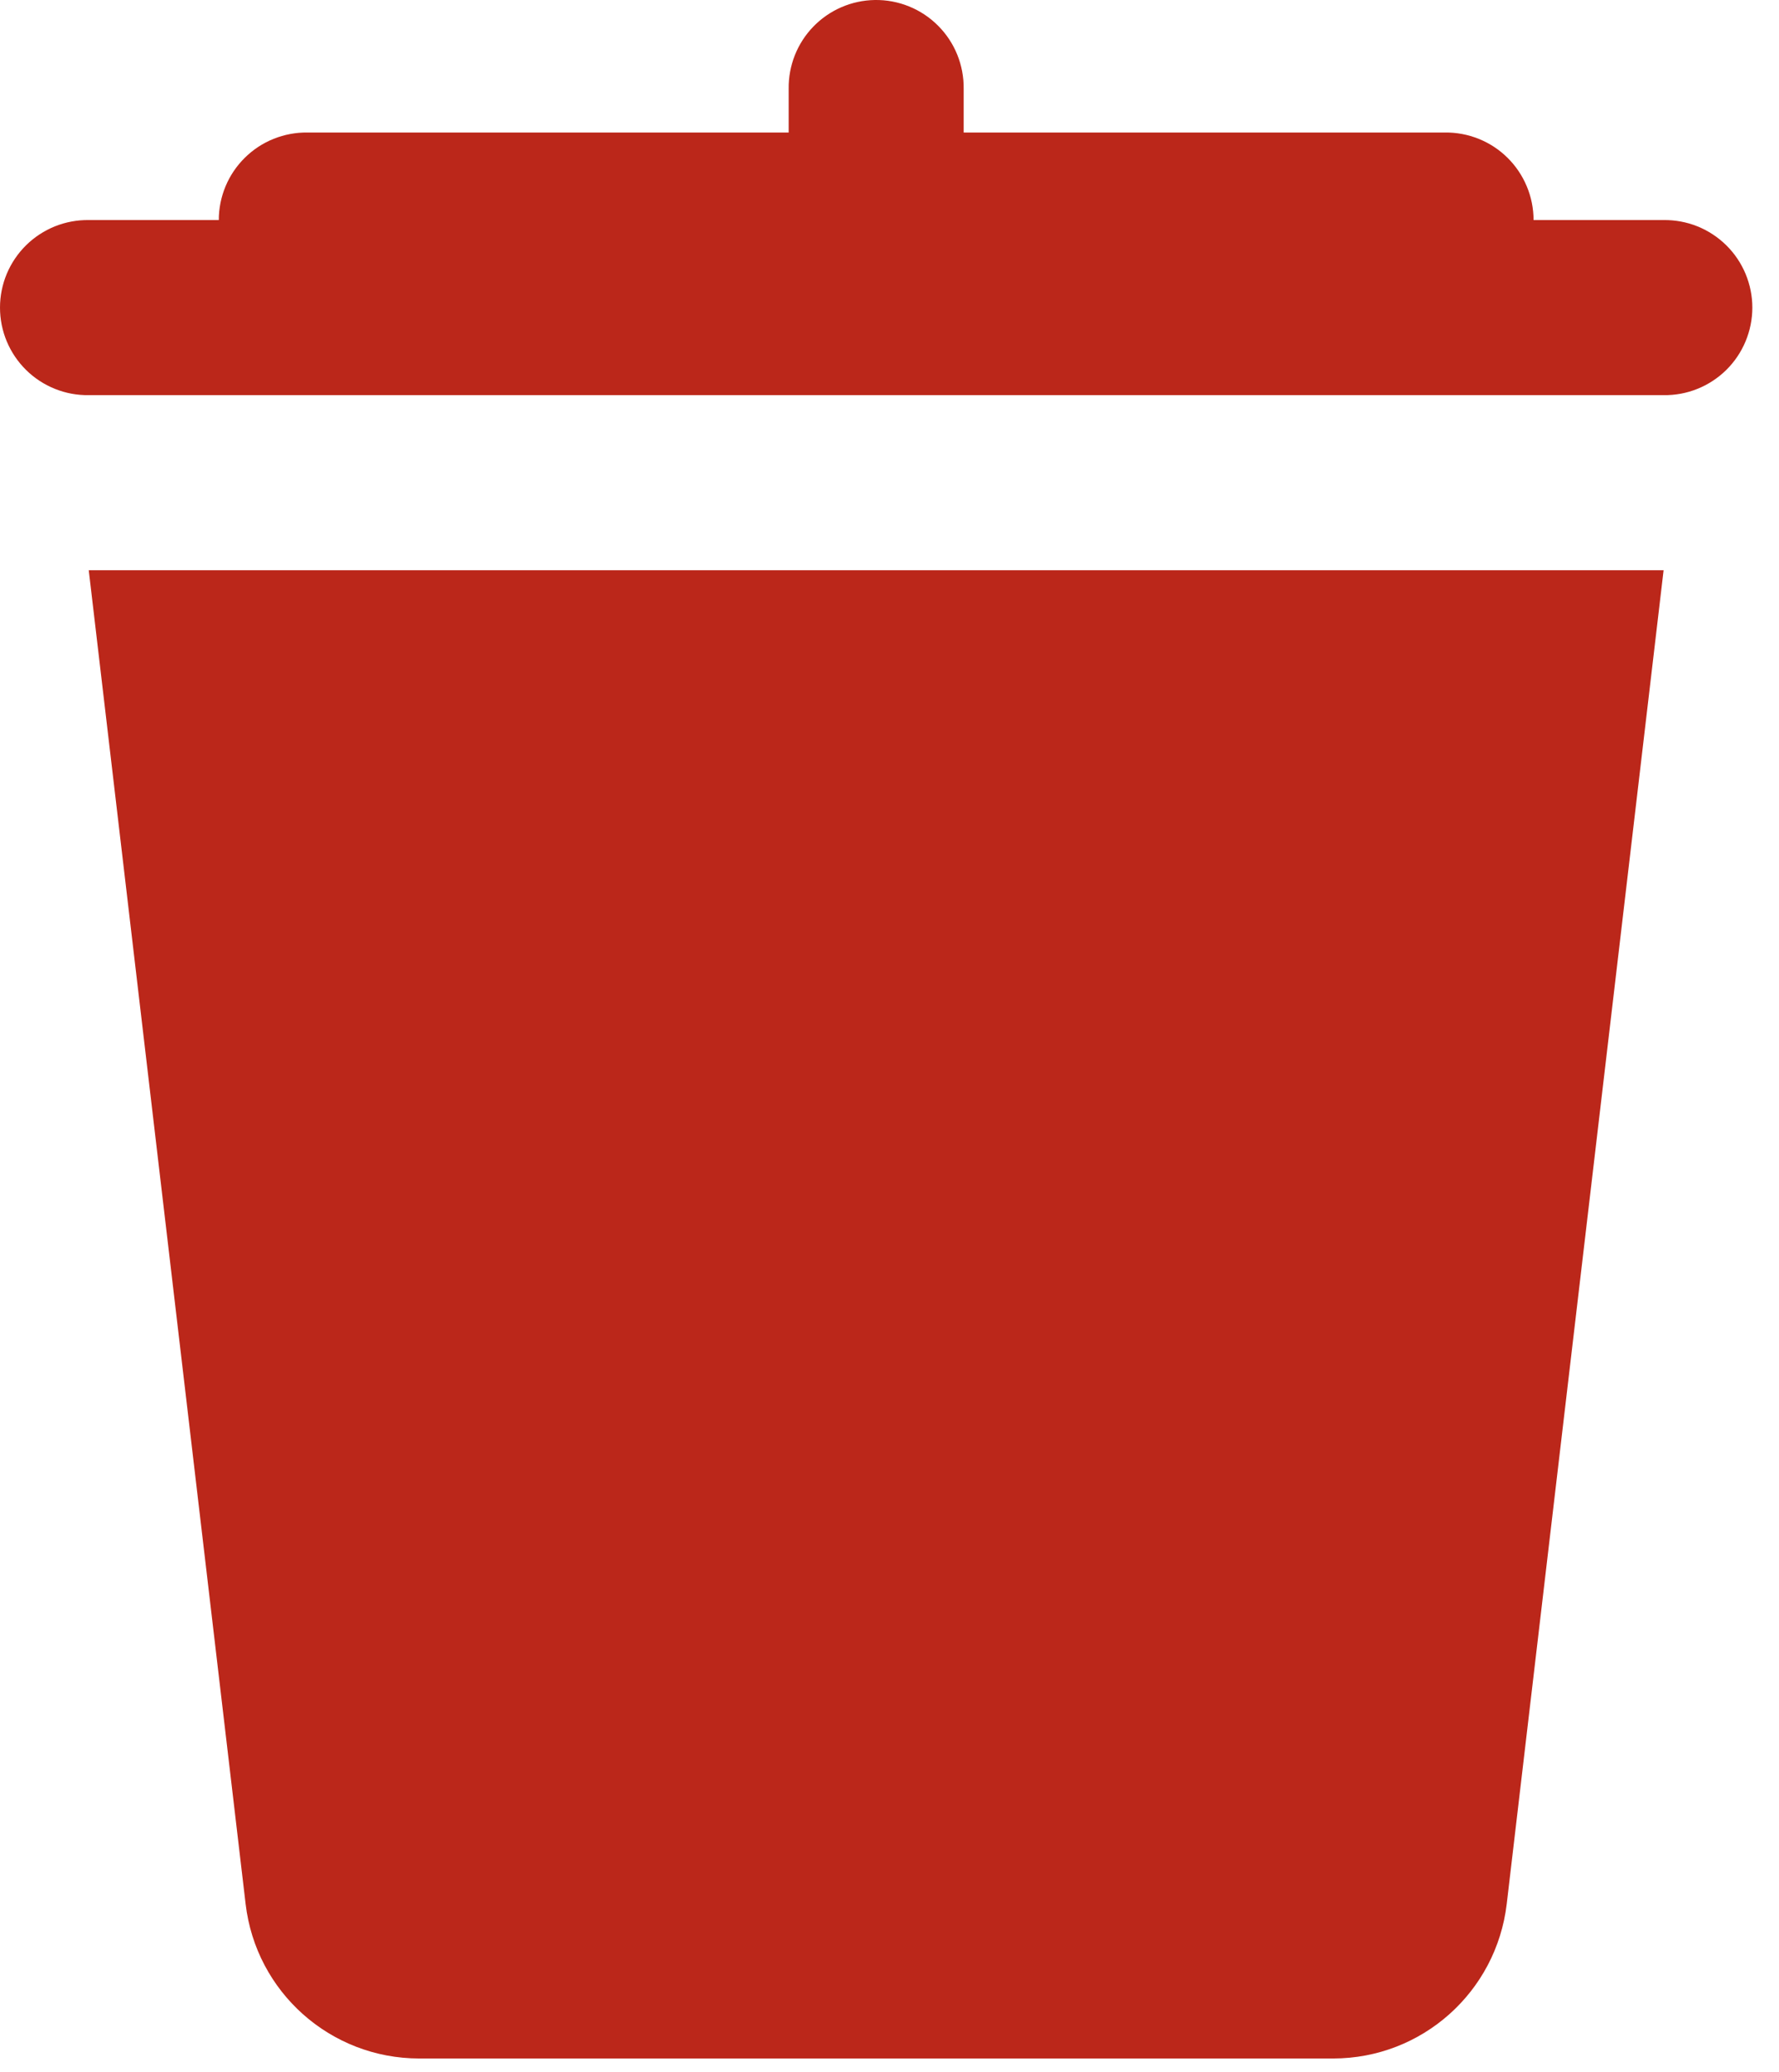 <svg width="61" height="71" viewBox="0 0 61 71" fill="none" xmlns="http://www.w3.org/2000/svg">
<path d="M29.996 0C29.201 0.013 28.444 0.34 27.89 0.91C27.337 1.48 27.032 2.247 27.043 3.041V4.541H10.543C10.145 4.536 9.751 4.61 9.382 4.758C9.013 4.906 8.678 5.126 8.395 5.406C8.112 5.685 7.887 6.017 7.734 6.384C7.581 6.75 7.502 7.144 7.502 7.541H3.043C2.645 7.536 2.251 7.609 1.882 7.757C1.513 7.906 1.177 8.126 0.894 8.405C0.611 8.684 0.386 9.017 0.232 9.383C0.079 9.75 0 10.144 0 10.541C0 10.939 0.079 11.333 0.232 11.699C0.386 12.066 0.611 12.399 0.894 12.678C1.177 12.957 1.513 13.177 1.882 13.325C2.251 13.474 2.645 13.547 3.043 13.541H57.043C57.44 13.547 57.835 13.474 58.204 13.325C58.573 13.177 58.908 12.957 59.192 12.678C59.475 12.399 59.7 12.066 59.853 11.699C60.006 11.333 60.086 10.939 60.086 10.541C60.086 10.144 60.006 9.75 59.853 9.383C59.7 9.017 59.475 8.684 59.192 8.405C58.908 8.126 58.573 7.906 58.204 7.757C57.835 7.609 57.44 7.536 57.043 7.541H52.584C52.584 7.144 52.505 6.75 52.351 6.384C52.198 6.017 51.973 5.685 51.691 5.406C51.408 5.126 51.072 4.906 50.703 4.758C50.335 4.61 49.94 4.536 49.543 4.541H33.043V3.041C33.048 2.64 32.973 2.242 32.822 1.87C32.671 1.498 32.446 1.16 32.162 0.877C31.878 0.593 31.54 0.369 31.168 0.219C30.796 0.068 30.397 -0.006 29.996 0ZM3.043 19.541L8.422 65.245C8.776 68.266 11.333 70.541 14.375 70.541H45.711C48.753 70.541 51.307 68.266 51.664 65.245L57.043 19.541H3.043Z" fill="#BB271A"/>
</svg>
